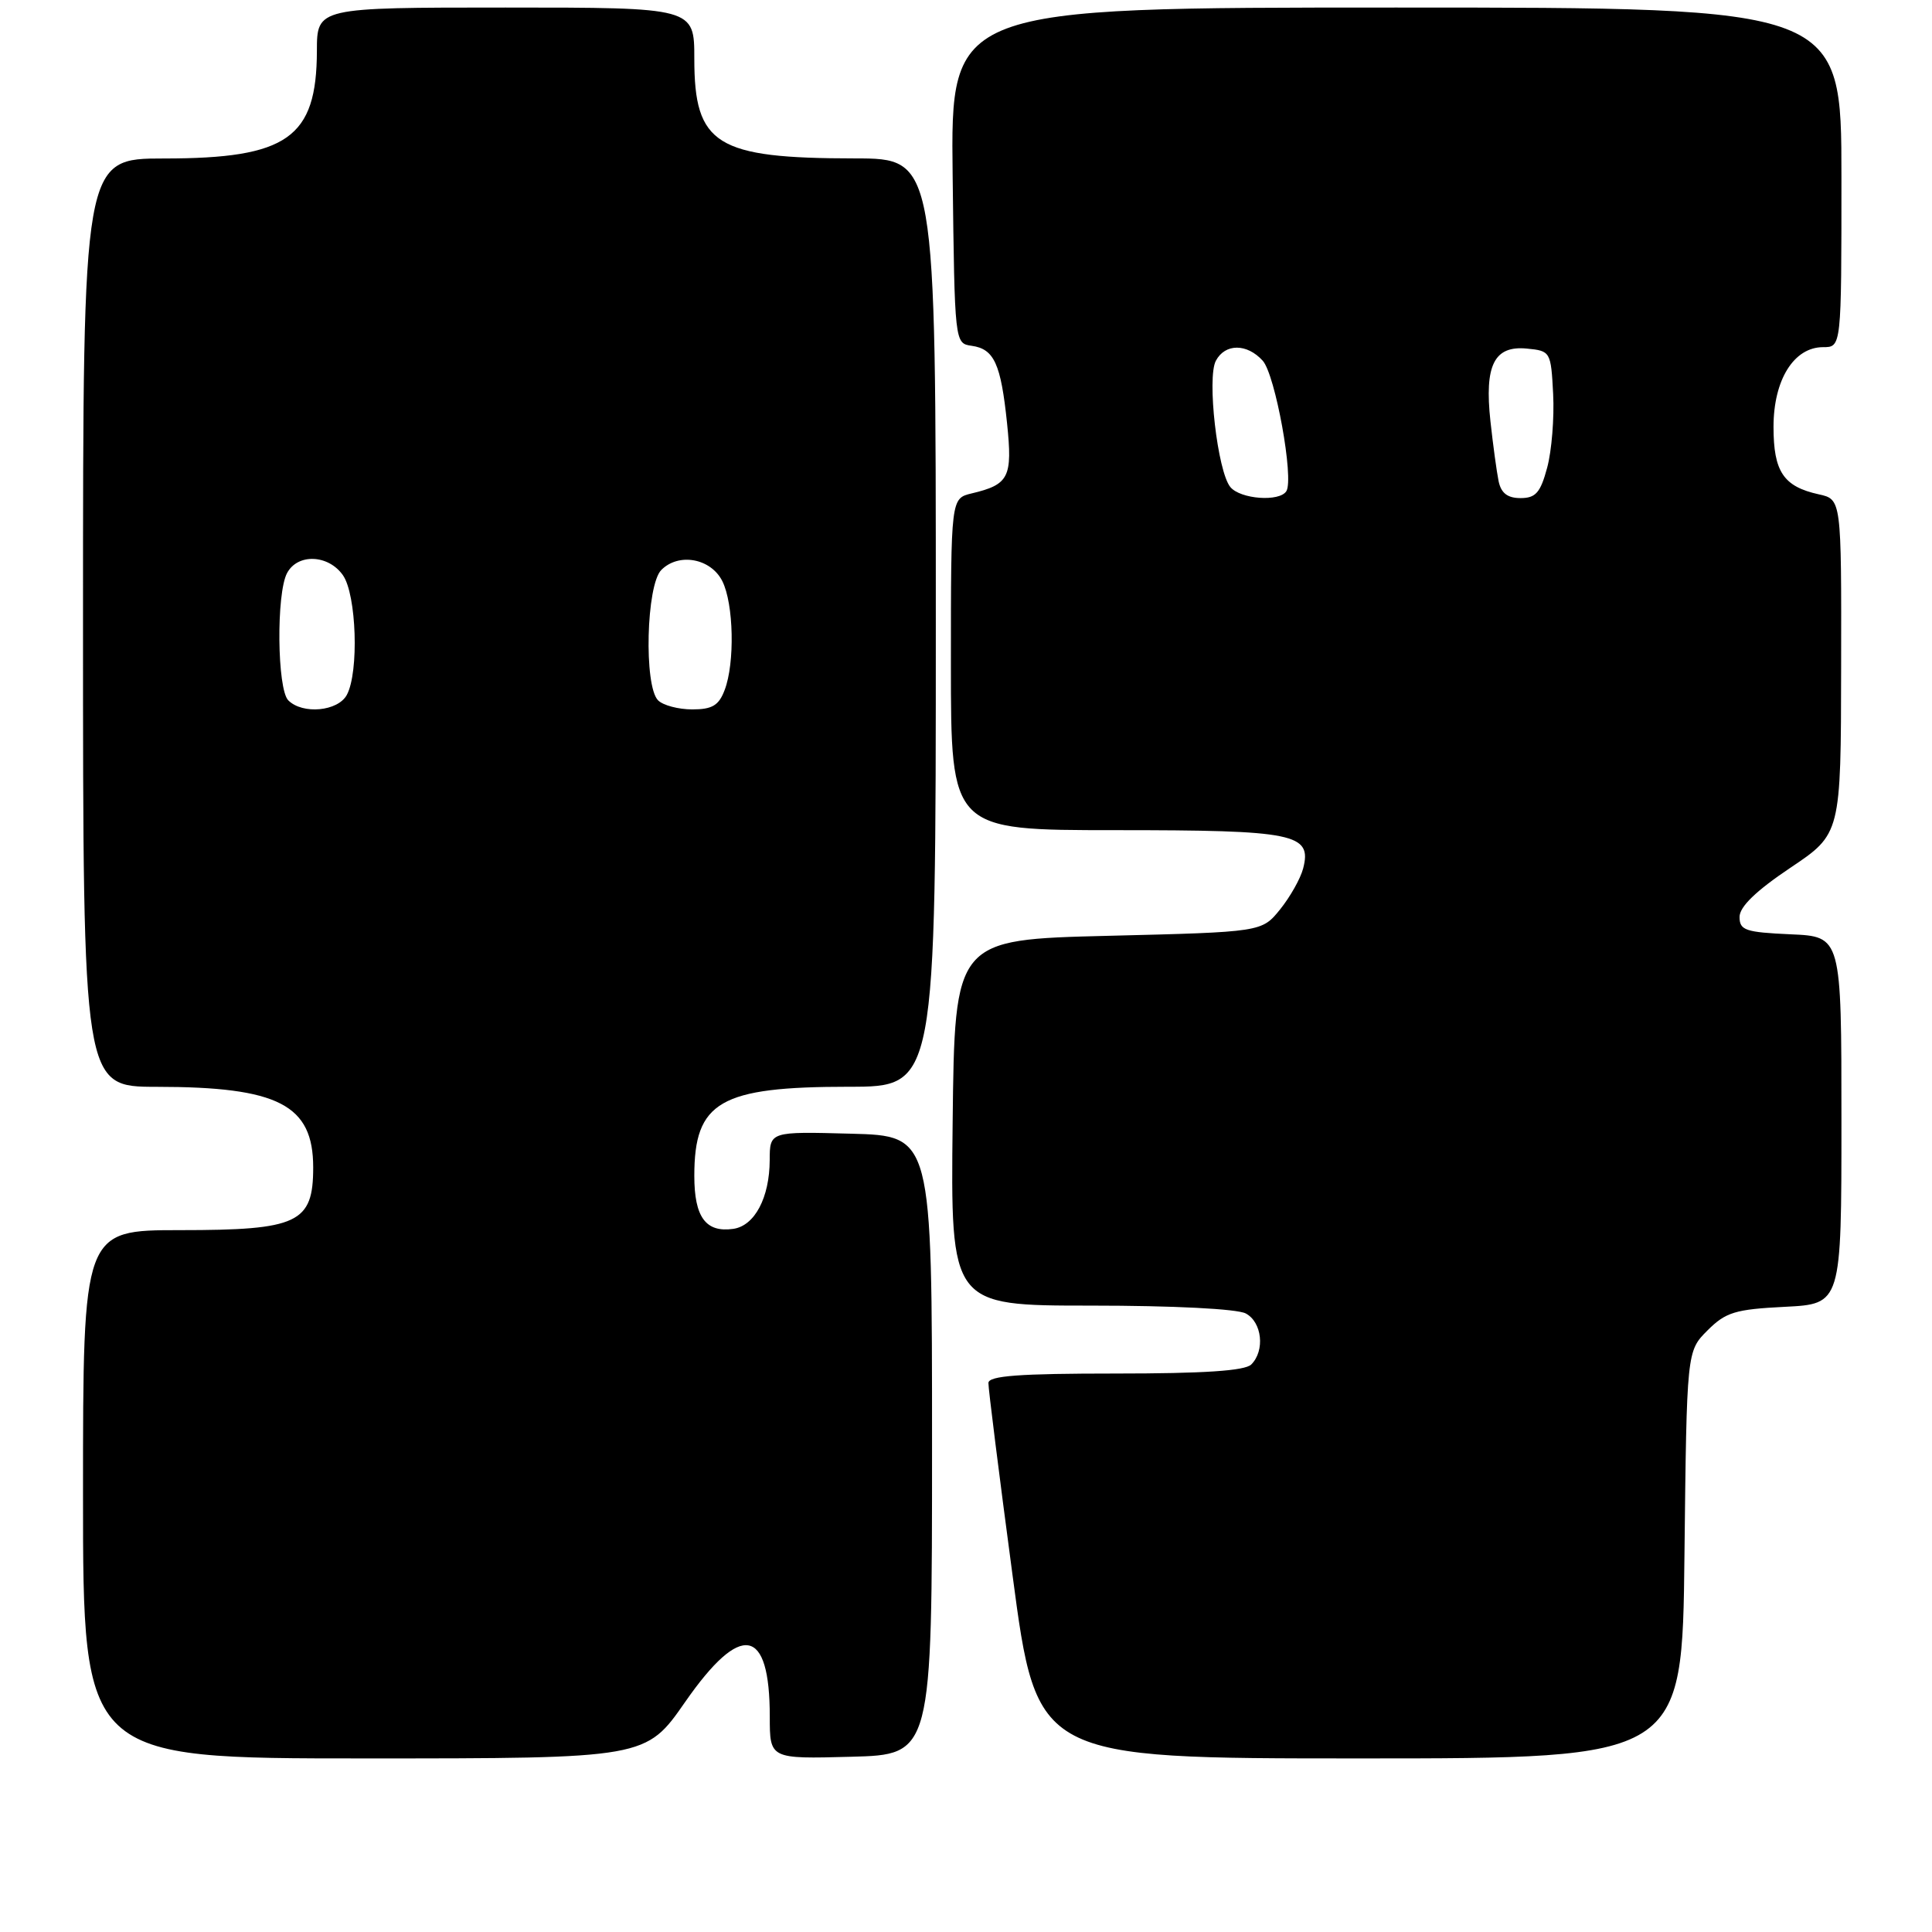 <?xml version="1.0" encoding="UTF-8" standalone="no"?>
<!DOCTYPE svg PUBLIC "-//W3C//DTD SVG 1.1//EN" "http://www.w3.org/Graphics/SVG/1.1/DTD/svg11.dtd" >
<svg xmlns="http://www.w3.org/2000/svg" xmlns:xlink="http://www.w3.org/1999/xlink" version="1.1" viewBox="0 0 256 256">
 <g >
 <path fill="currentColor"
d=" M 90.80 225.50 C 98.20 214.87 102.00 215.54 102.00 227.47 C 102.00 233.07 102.00 233.07 112.75 232.78 C 123.50 232.50 123.50 232.50 123.50 191.50 C 123.50 150.50 123.50 150.50 112.75 150.22 C 102.00 149.93 102.00 149.93 101.99 153.72 C 101.97 158.70 100.00 162.42 97.17 162.83 C 93.52 163.35 92.00 161.29 92.00 155.81 C 92.00 145.96 95.39 144.00 112.47 144.00 C 124.00 144.00 124.00 144.00 124.00 82.50 C 124.00 21.00 124.00 21.00 113.25 20.99 C 94.88 20.98 92.00 19.19 92.00 7.78 C 92.00 1.00 92.00 1.00 67.00 1.00 C 42.00 1.00 42.00 1.00 41.99 6.75 C 41.96 18.28 38.09 21.00 21.75 21.00 C 11.00 21.00 11.00 21.00 11.00 82.50 C 11.00 144.00 11.00 144.00 20.75 144.01 C 36.89 144.01 41.50 146.39 41.50 154.69 C 41.50 162.06 39.50 163.00 23.89 163.00 C 11.00 163.00 11.00 163.00 11.00 198.00 C 11.00 233.00 11.00 233.00 48.30 233.00 C 85.59 233.00 85.59 233.00 90.80 225.50 Z  M 223.20 206.02 C 223.50 179.04 223.50 179.04 226.25 176.29 C 228.67 173.87 229.92 173.49 236.50 173.16 C 244.00 172.78 244.00 172.78 244.00 148.44 C 244.00 124.09 244.00 124.09 237.25 123.80 C 231.27 123.53 230.50 123.27 230.50 121.50 C 230.50 120.15 232.67 118.05 237.21 115.00 C 243.93 110.50 243.93 110.50 243.96 88.33 C 244.00 66.16 244.00 66.16 240.99 65.50 C 236.32 64.47 235.00 62.50 235.00 56.56 C 235.00 50.33 237.70 46.00 241.57 46.00 C 244.00 46.00 244.00 46.00 244.00 23.50 C 244.00 1.00 244.00 1.00 184.98 1.00 C 125.96 1.00 125.96 1.00 126.23 23.25 C 126.50 45.48 126.50 45.50 128.75 45.82 C 131.73 46.24 132.62 48.19 133.44 56.08 C 134.18 63.25 133.71 64.20 128.75 65.38 C 126.00 66.04 126.00 66.04 126.00 88.02 C 126.00 110.00 126.00 110.00 147.81 110.00 C 171.62 110.00 173.87 110.46 172.67 115.09 C 172.32 116.42 170.95 118.85 169.62 120.50 C 167.19 123.50 167.19 123.50 146.85 124.00 C 126.50 124.50 126.50 124.50 126.23 148.75 C 125.96 173.00 125.96 173.00 144.55 173.00 C 155.45 173.00 163.93 173.43 165.07 174.04 C 167.23 175.19 167.64 178.96 165.80 180.80 C 164.96 181.64 159.53 182.00 147.80 182.00 C 135.04 182.00 130.99 182.30 130.97 183.25 C 130.95 183.94 132.39 195.41 134.17 208.75 C 137.39 233.00 137.39 233.00 180.15 233.00 C 222.91 233.00 222.91 233.00 223.20 206.02 Z  M 38.20 92.80 C 36.72 91.32 36.59 78.63 38.04 75.93 C 39.44 73.31 43.51 73.47 45.44 76.22 C 47.24 78.79 47.58 89.05 45.96 92.07 C 44.79 94.26 40.10 94.70 38.20 92.80 Z  M 87.20 92.80 C 85.30 90.90 85.63 77.51 87.63 75.52 C 89.94 73.20 94.19 73.98 95.71 77.00 C 97.22 79.99 97.39 87.85 96.02 91.43 C 95.25 93.48 94.37 94.00 91.72 94.00 C 89.90 94.00 87.86 93.46 87.20 92.80 Z  M 163.03 64.54 C 161.33 62.49 159.90 50.05 161.11 47.80 C 162.34 45.49 165.23 45.49 167.32 47.80 C 168.98 49.64 171.48 63.42 170.45 65.08 C 169.55 66.53 164.37 66.15 163.03 64.54 Z  M 198.57 63.75 C 198.32 62.51 197.83 58.94 197.49 55.81 C 196.68 48.37 197.99 45.77 202.32 46.19 C 205.45 46.49 205.51 46.60 205.80 52.21 C 205.96 55.35 205.61 59.74 205.01 61.96 C 204.12 65.28 203.49 66.00 201.48 66.00 C 199.75 66.00 198.90 65.34 198.57 63.75 Z "/>
</g>
</svg>